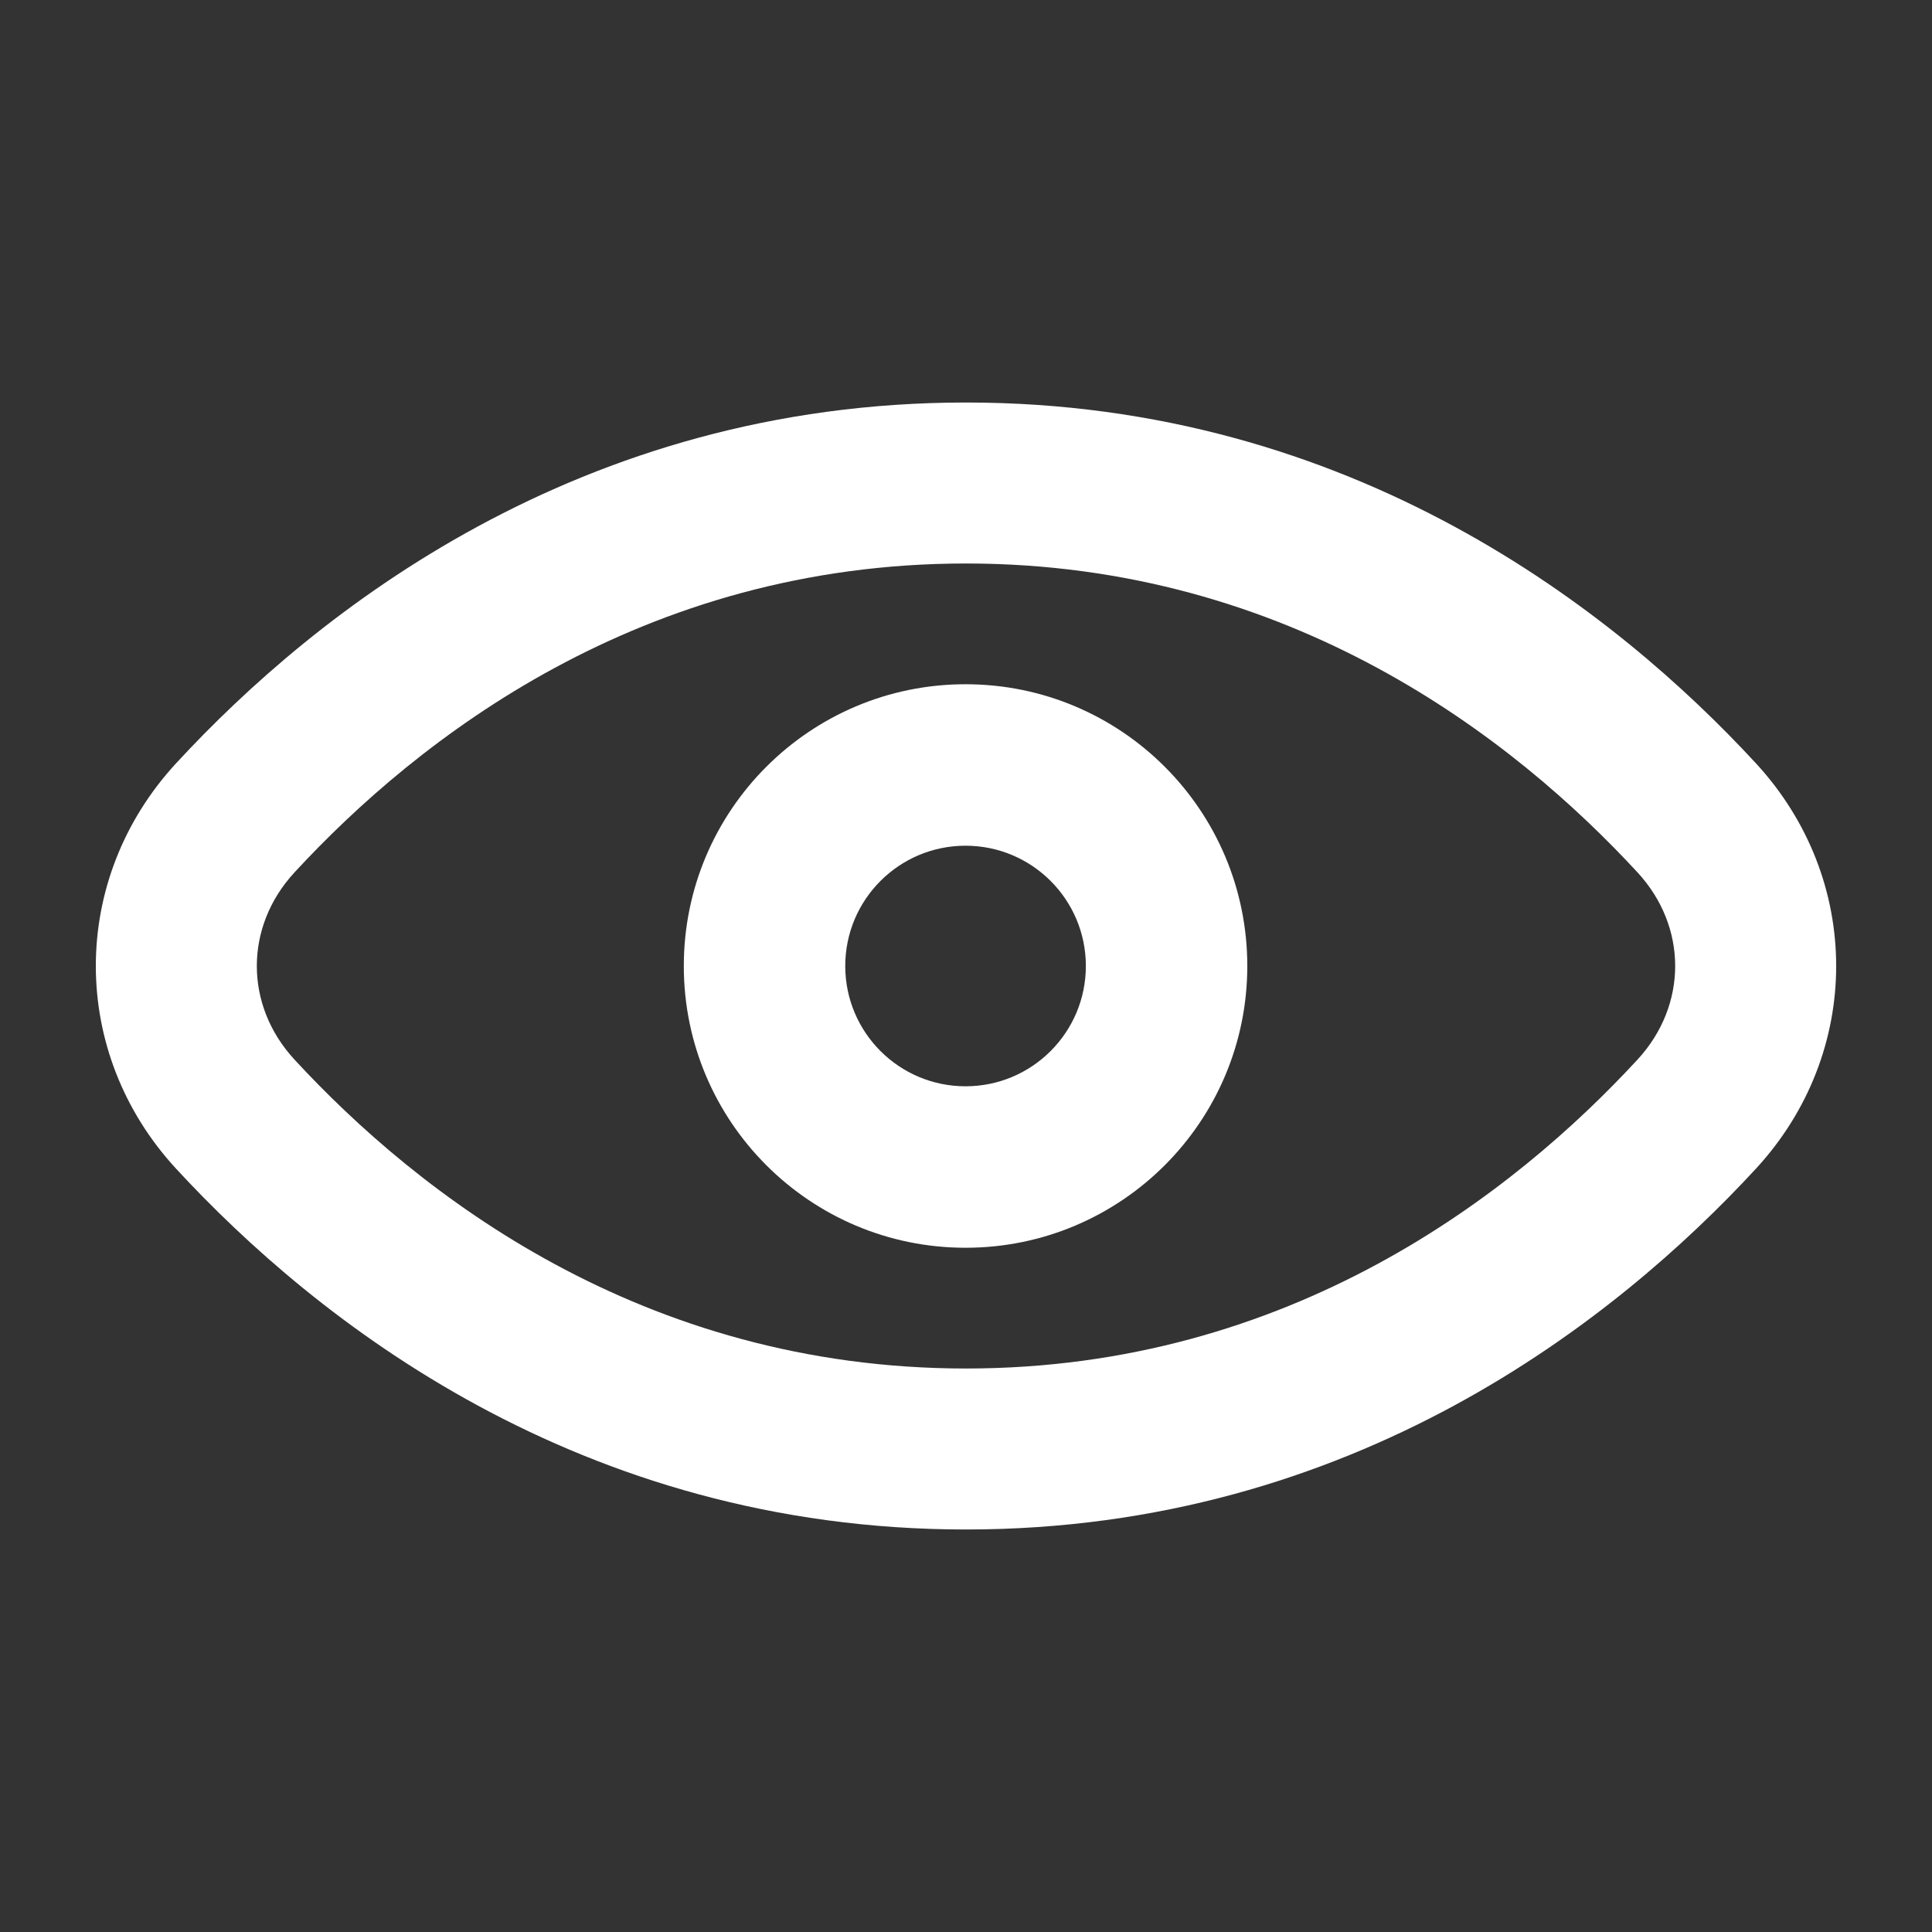 <svg width="80" height="80" viewBox="0 0 80 80" fill="none" xmlns="http://www.w3.org/2000/svg">
<rect x="0" y="0" width="80" height="80" fill="#333333" stroke="none"/>
<path fill-rule="evenodd" clip-rule="evenodd" d="M39.981 51.667C46.425 51.667 51.648 46.443 51.648 40C51.648 33.557 46.425 28.333 39.981 28.333C33.538 28.333 28.315 33.557 28.315 40C28.315 46.443 33.538 51.667 39.981 51.667ZM39.981 44.981C37.23 44.981 35 42.751 35 40C35 37.249 37.23 35.019 39.981 35.019C42.732 35.019 44.963 37.249 44.963 40C44.963 42.751 42.732 44.981 39.981 44.981Z" fill="white"/>
<path fill-rule="evenodd" clip-rule="evenodd" d="M40 16.667C23.963 16.667 13.056 25.363 7.298 31.599C2.858 36.407 2.858 43.593 7.298 48.401C13.056 54.637 23.963 63.333 40 63.333C56.037 63.333 66.944 54.637 72.702 48.401C77.142 43.593 77.142 36.407 72.702 31.599C66.944 25.363 56.037 16.667 40 16.667ZM12.196 36.122C17.294 30.6 26.556 23.333 40 23.333C53.444 23.333 62.706 30.6 67.804 36.122C69.886 38.376 69.886 41.624 67.804 43.878C62.706 49.4 53.444 56.667 40 56.667C26.556 56.667 17.294 49.4 12.196 43.878C10.114 41.624 10.114 38.376 12.196 36.122Z" fill="white"/>
</svg>
